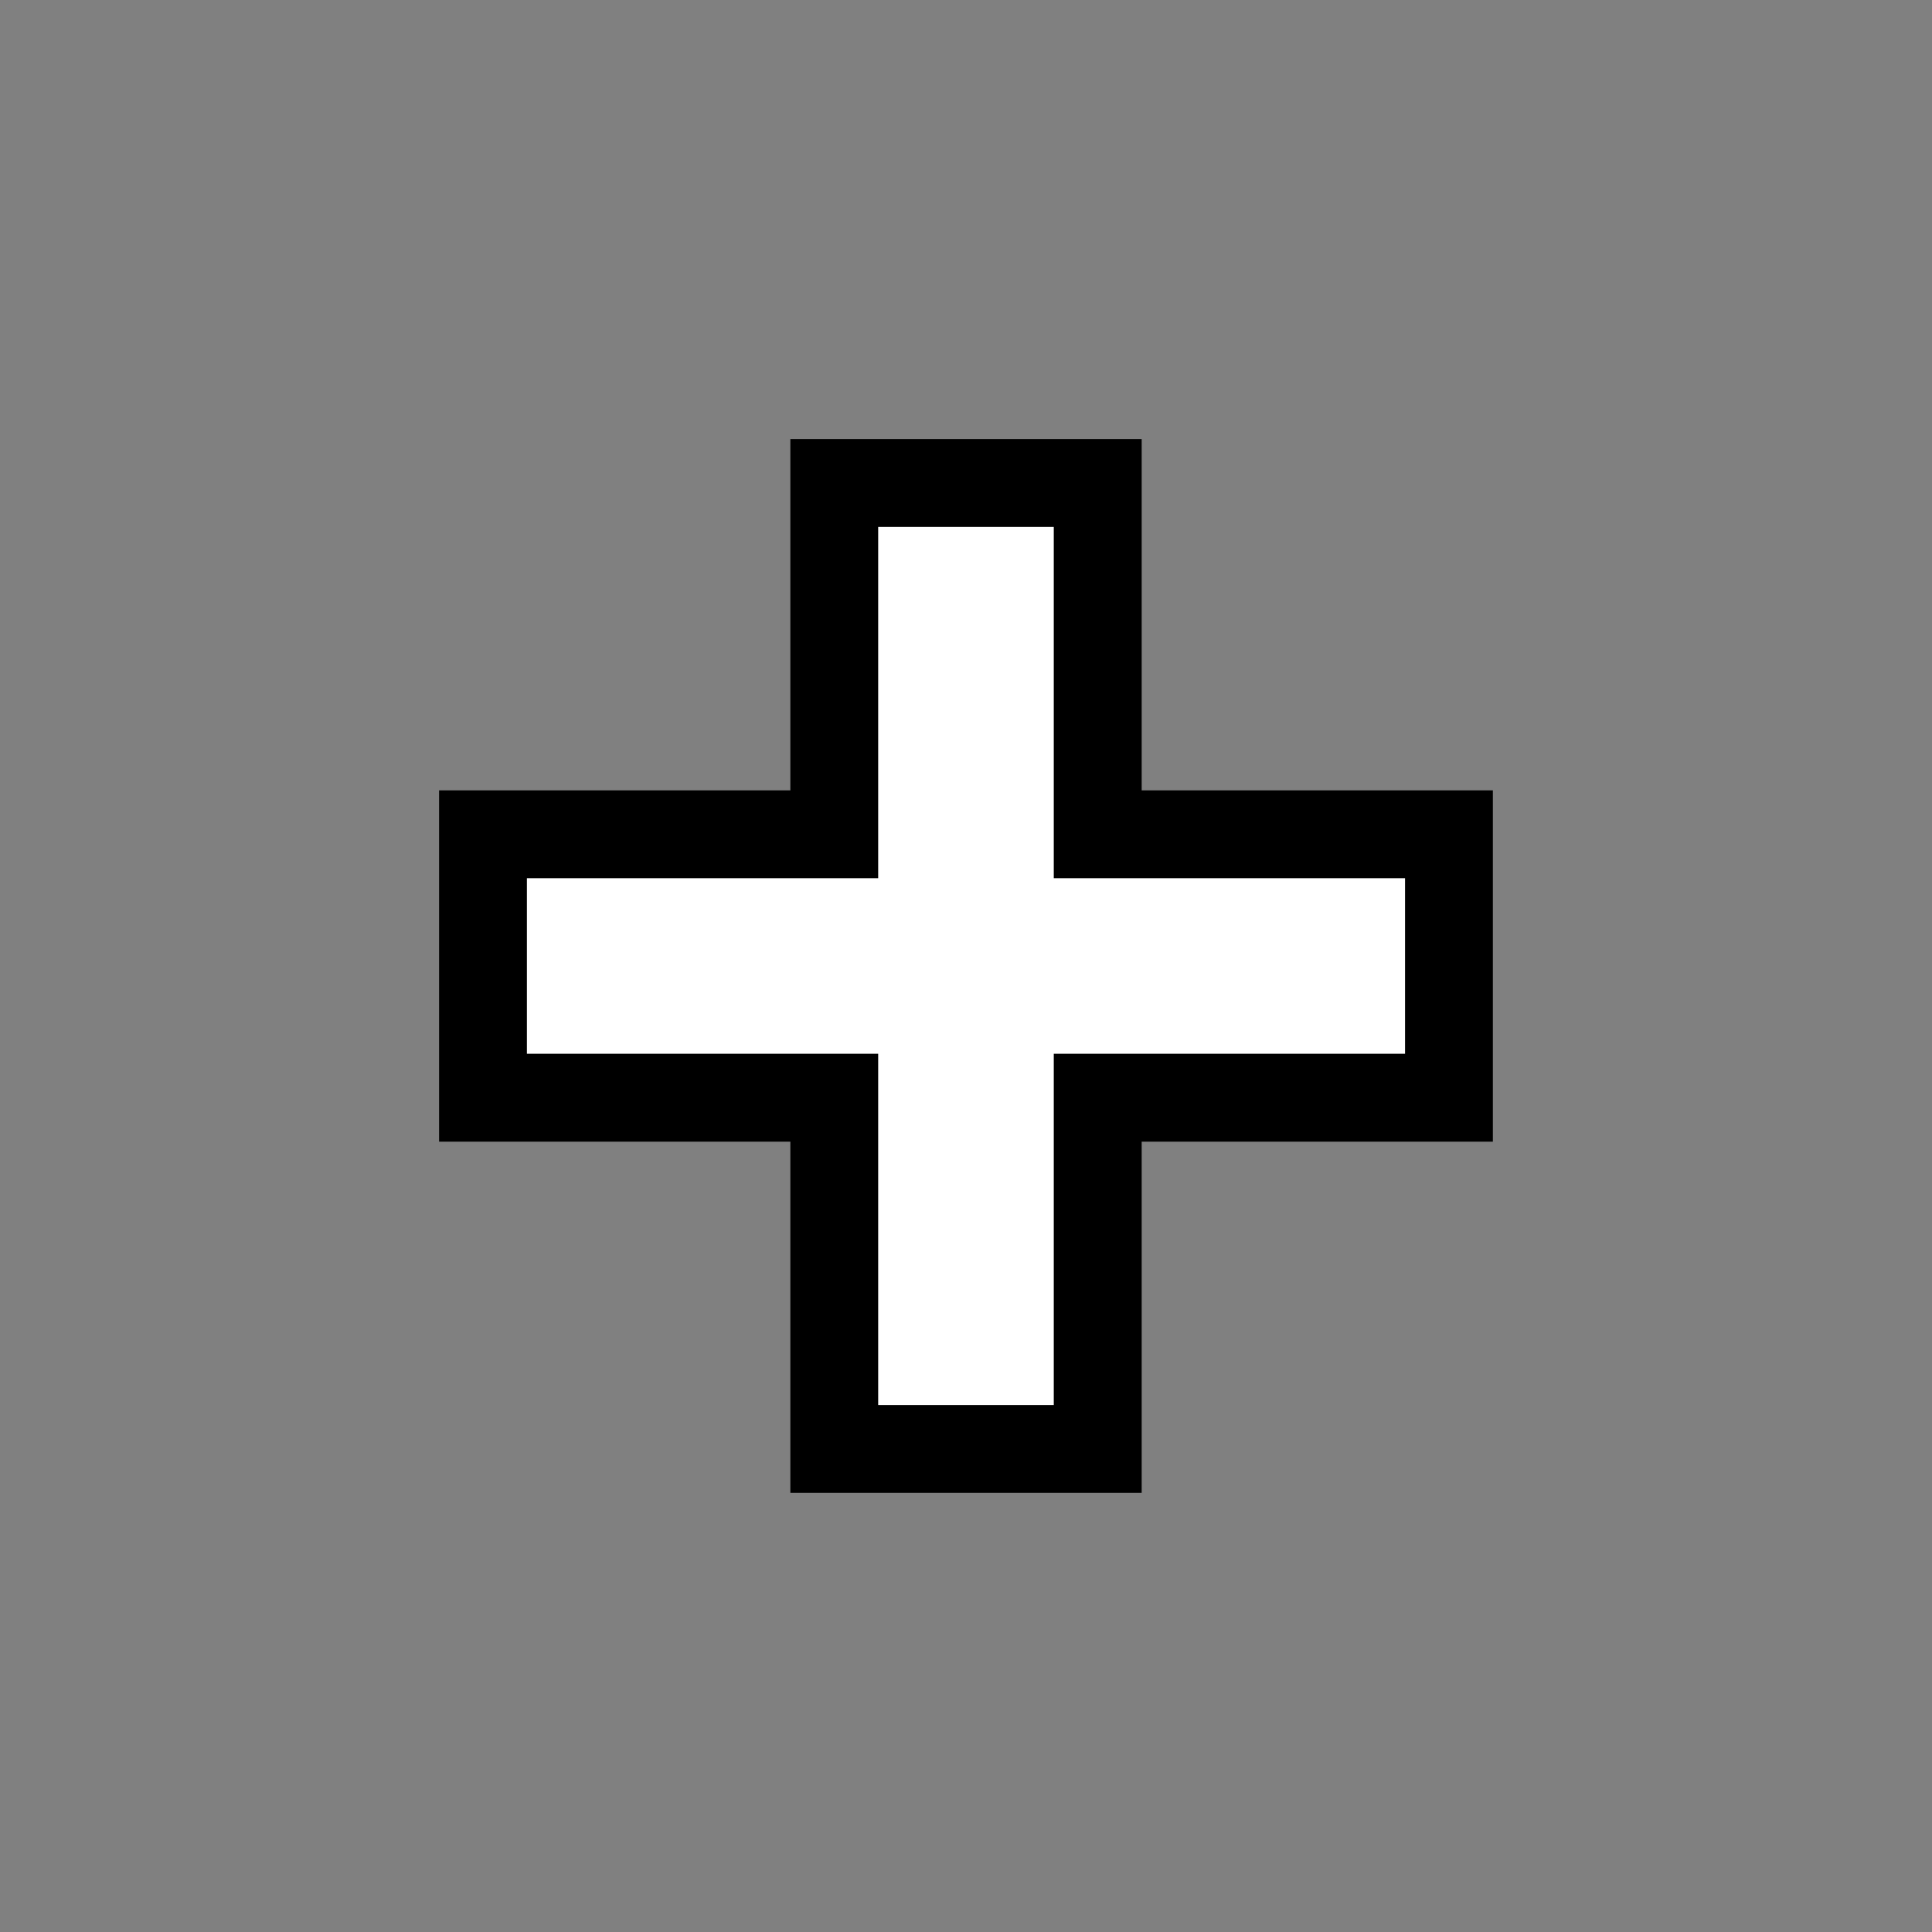 <?xml version="1.0" encoding="UTF-8"?>
<!DOCTYPE svg PUBLIC "-//W3C//DTD SVG 1.1 Tiny//EN" "http://www.w3.org/Graphics/SVG/1.1/DTD/svg11-tiny.dtd">
<svg baseProfile="tiny" height="44" version="1.1" viewBox="0 0 44 44" width="44" xmlns="http://www.w3.org/2000/svg" xmlns:xlink="http://www.w3.org/1999/xlink">
<rect x="0" y="0" width="44" height="44" fill="#808080" stroke="none"/>
<rect fill="none" height="44" width="44" x="0" y="0"/>
<polygon points="26.001,33.999 18,33.999 18,26.001 10,26.001 10,18 18,18 18,9.999 26.001,9.999 26.001,18 33.999,18   33.999,26.001 26.001,26.001 "/>
<polygon fill="#FFFFFF" points="31.999,20 23.999,20 23.999,12 20,12 20,20 12,20 12,23.999 20,23.999 20,31.999 23.999,31.999   23.999,23.999 31.999,23.999 "/>
</svg>
